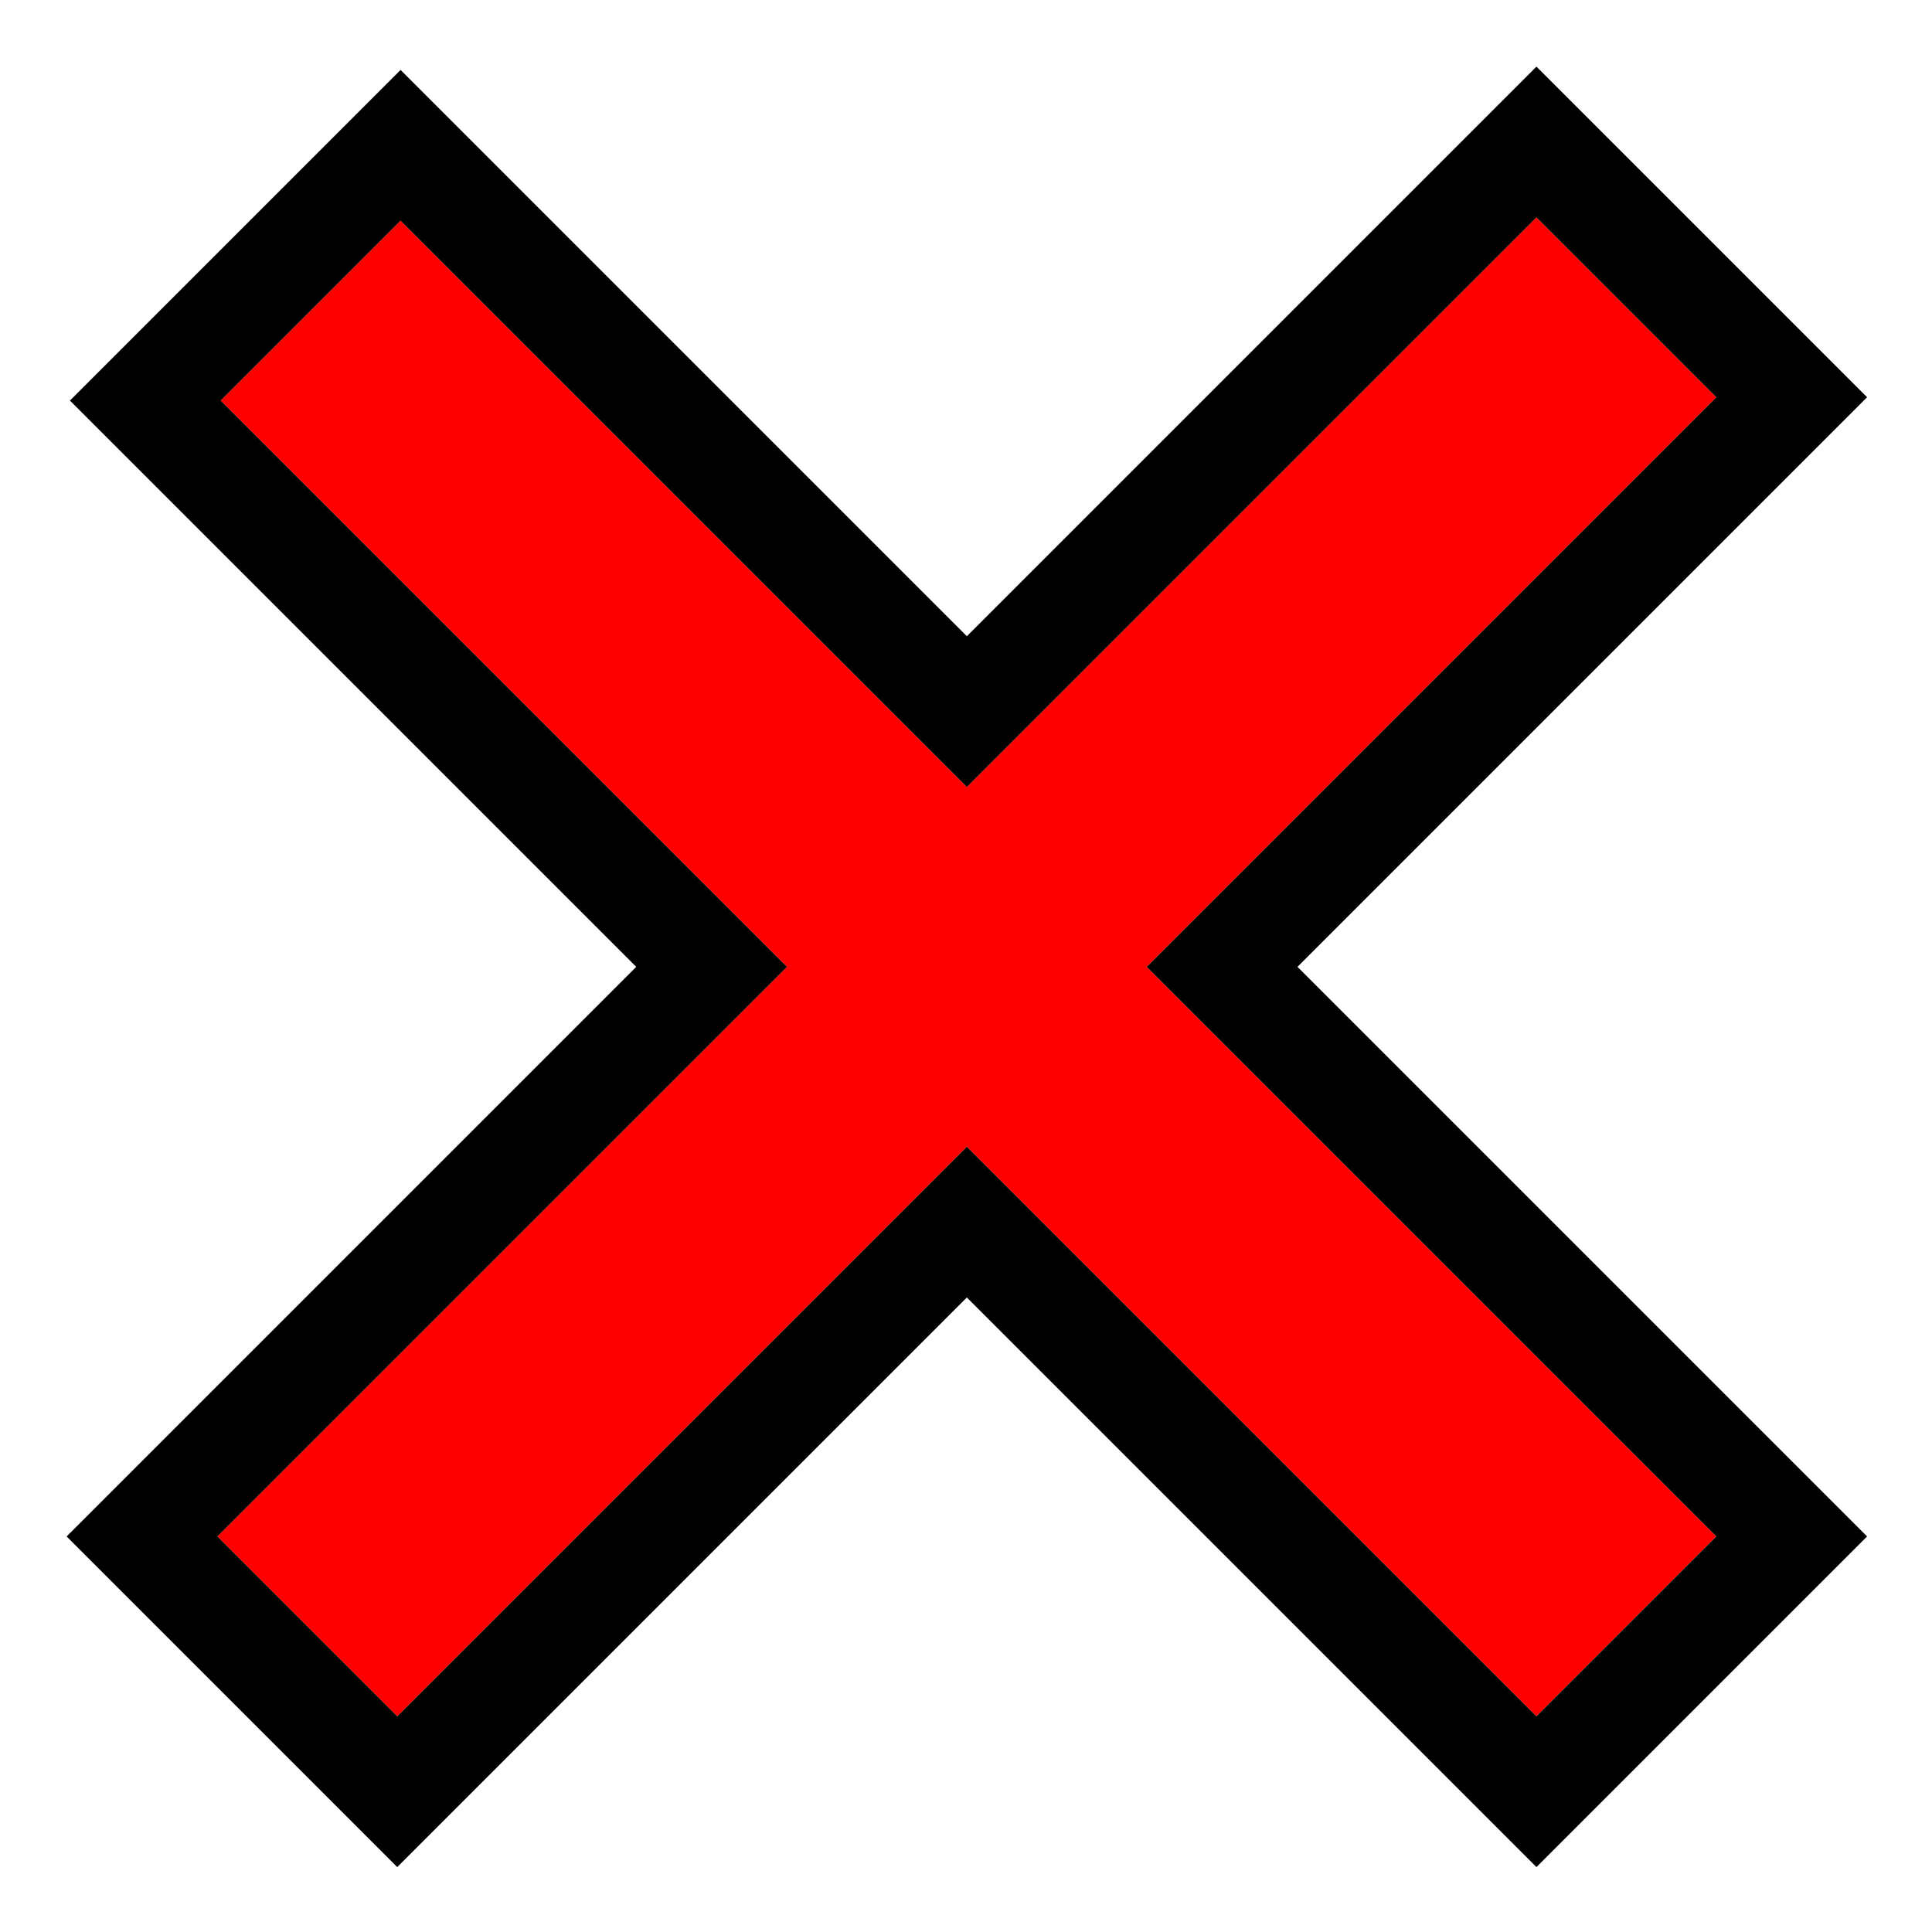<svg width="290" height="290" viewBox="0 0 290 290" fill="none" xmlns="http://www.w3.org/2000/svg">
  <path
    d="M60.127 33.127L33.127 60.127L118.127 145.127L32.627 230.627L59.627 257.627L145.127 172.127L230.627 257.627L257.627 230.627L172.127 145.127L257.627 59.627L230.627 32.627L145.127 118.127L60.127 33.127Z"
    fill="#FF0000"
  />
  <path
    fill-rule="evenodd"
    clip-rule="evenodd"
    d="M10.5 60.127L60.127 10.5L145.127 95.5L230.627 10L280.255 59.627L194.755 145.127L280.255 230.627L230.627 280.255L145.127 194.755L59.627 280.255L10 230.627L95.5 145.127L10.5 60.127ZM118.127 145.127L32.627 230.627L59.627 257.627L145.127 172.127L230.627 257.627L257.627 230.627L172.127 145.127L257.627 59.627L230.627 32.627L145.127 118.127L60.127 33.127L33.127 60.127L118.127 145.127Z"
    fill="black"
  />
</svg>
